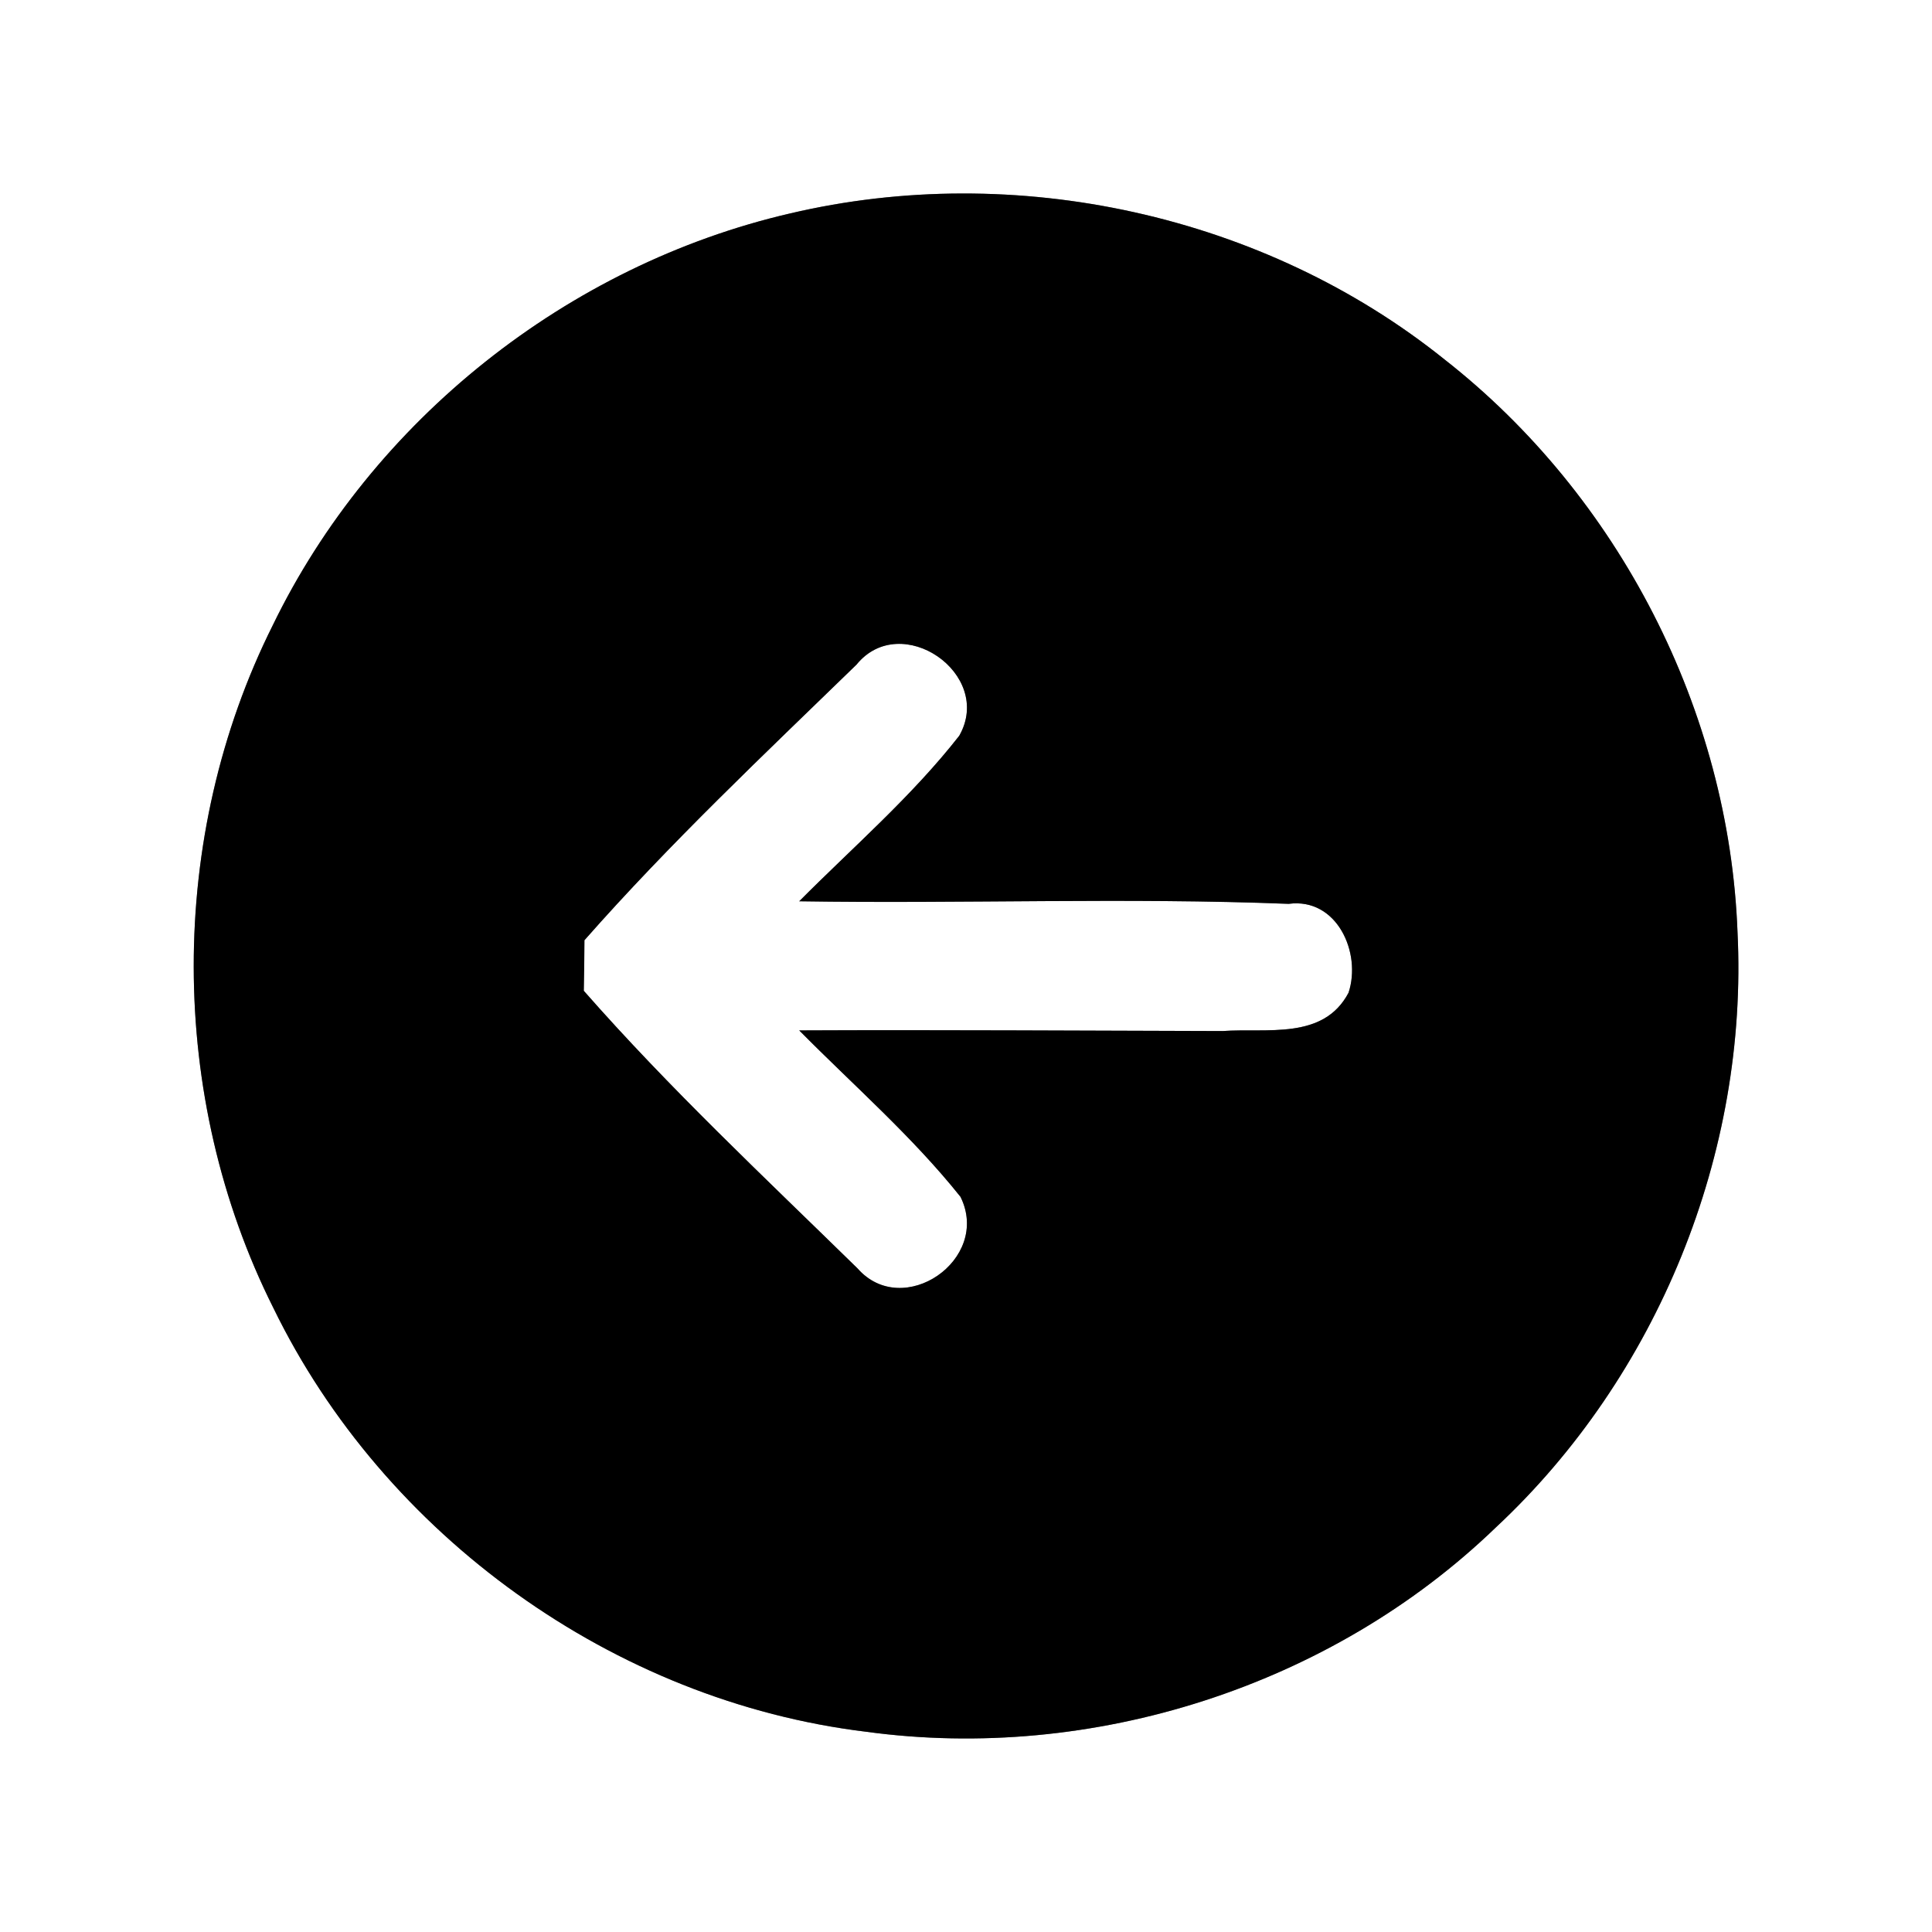 <?xml version="1.0" encoding="UTF-8" ?>
<!DOCTYPE svg PUBLIC "-//W3C//DTD SVG 1.1//EN" "http://www.w3.org/Graphics/SVG/1.1/DTD/svg11.dtd">
<svg width="60pt" height="60pt" viewBox="0 0 60 60" version="1.1" xmlns="http://www.w3.org/2000/svg">
<rect x="0" y="0" width="60" height="60" fill="#808080" stroke="none"/>
<g id="#ffffffff">
<path fill="#ffffff" opacity="1.00" d=" M 0.00 0.00 L 60.00 0.00 L 60.00 60.00 L 0.00 60.00 L 0.00 0.00 M 24.53 6.63 C 17.63 8.23 11.56 13.05 8.47 19.42 C 5.19 25.98 5.20 34.06 8.49 40.62 C 11.93 47.69 19.07 52.83 26.89 53.78 C 33.92 54.74 41.34 52.37 46.45 47.44 C 51.48 42.75 54.30 35.81 53.96 28.94 C 53.70 22.07 50.28 15.41 44.87 11.17 C 39.26 6.66 31.53 4.98 24.53 6.63 Z" />
<path fill="#ffffff" opacity="1.00" d=" M 26.60 20.64 C 27.98 18.94 30.88 20.93 29.79 22.85 C 28.32 24.73 26.50 26.30 24.82 27.99 C 29.89 28.07 34.96 27.87 40.02 28.07 C 41.52 27.87 42.29 29.59 41.88 30.83 C 41.10 32.31 39.34 31.92 37.97 32.02 C 33.59 32.01 29.21 31.98 24.82 32.00 C 26.51 33.71 28.33 35.29 29.83 37.17 C 30.79 39.12 28.04 41.00 26.63 39.39 C 23.75 36.57 20.79 33.80 18.13 30.77 C 18.14 30.38 18.15 29.59 18.15 29.20 C 20.80 26.19 23.73 23.43 26.60 20.64 Z" />
</g>
<g id="#000000ff">
<path fill="#000000" opacity="1.00" d=" M 24.53 6.63 C 31.53 4.98 39.26 6.66 44.87 11.17 C 50.28 15.41 53.70 22.07 53.96 28.94 C 54.30 35.81 51.48 42.75 46.45 47.44 C 41.34 52.37 33.92 54.74 26.89 53.78 C 19.07 52.83 11.93 47.69 8.49 40.62 C 5.20 34.06 5.19 25.98 8.47 19.42 C 11.56 13.05 17.63 8.23 24.53 6.63 M 26.60 20.64 C 23.73 23.43 20.80 26.19 18.15 29.20 C 18.15 29.59 18.14 30.38 18.13 30.77 C 20.79 33.80 23.75 36.57 26.63 39.39 C 28.04 41.00 30.79 39.12 29.83 37.17 C 28.33 35.29 26.51 33.71 24.82 32.00 C 29.21 31.98 33.59 32.01 37.97 32.02 C 39.34 31.92 41.10 32.31 41.88 30.83 C 42.29 29.59 41.52 27.87 40.02 28.07 C 34.96 27.87 29.89 28.07 24.82 27.99 C 26.50 26.30 28.32 24.73 29.79 22.85 C 30.88 20.93 27.98 18.94 26.60 20.64 Z" />
</g>
</svg>
